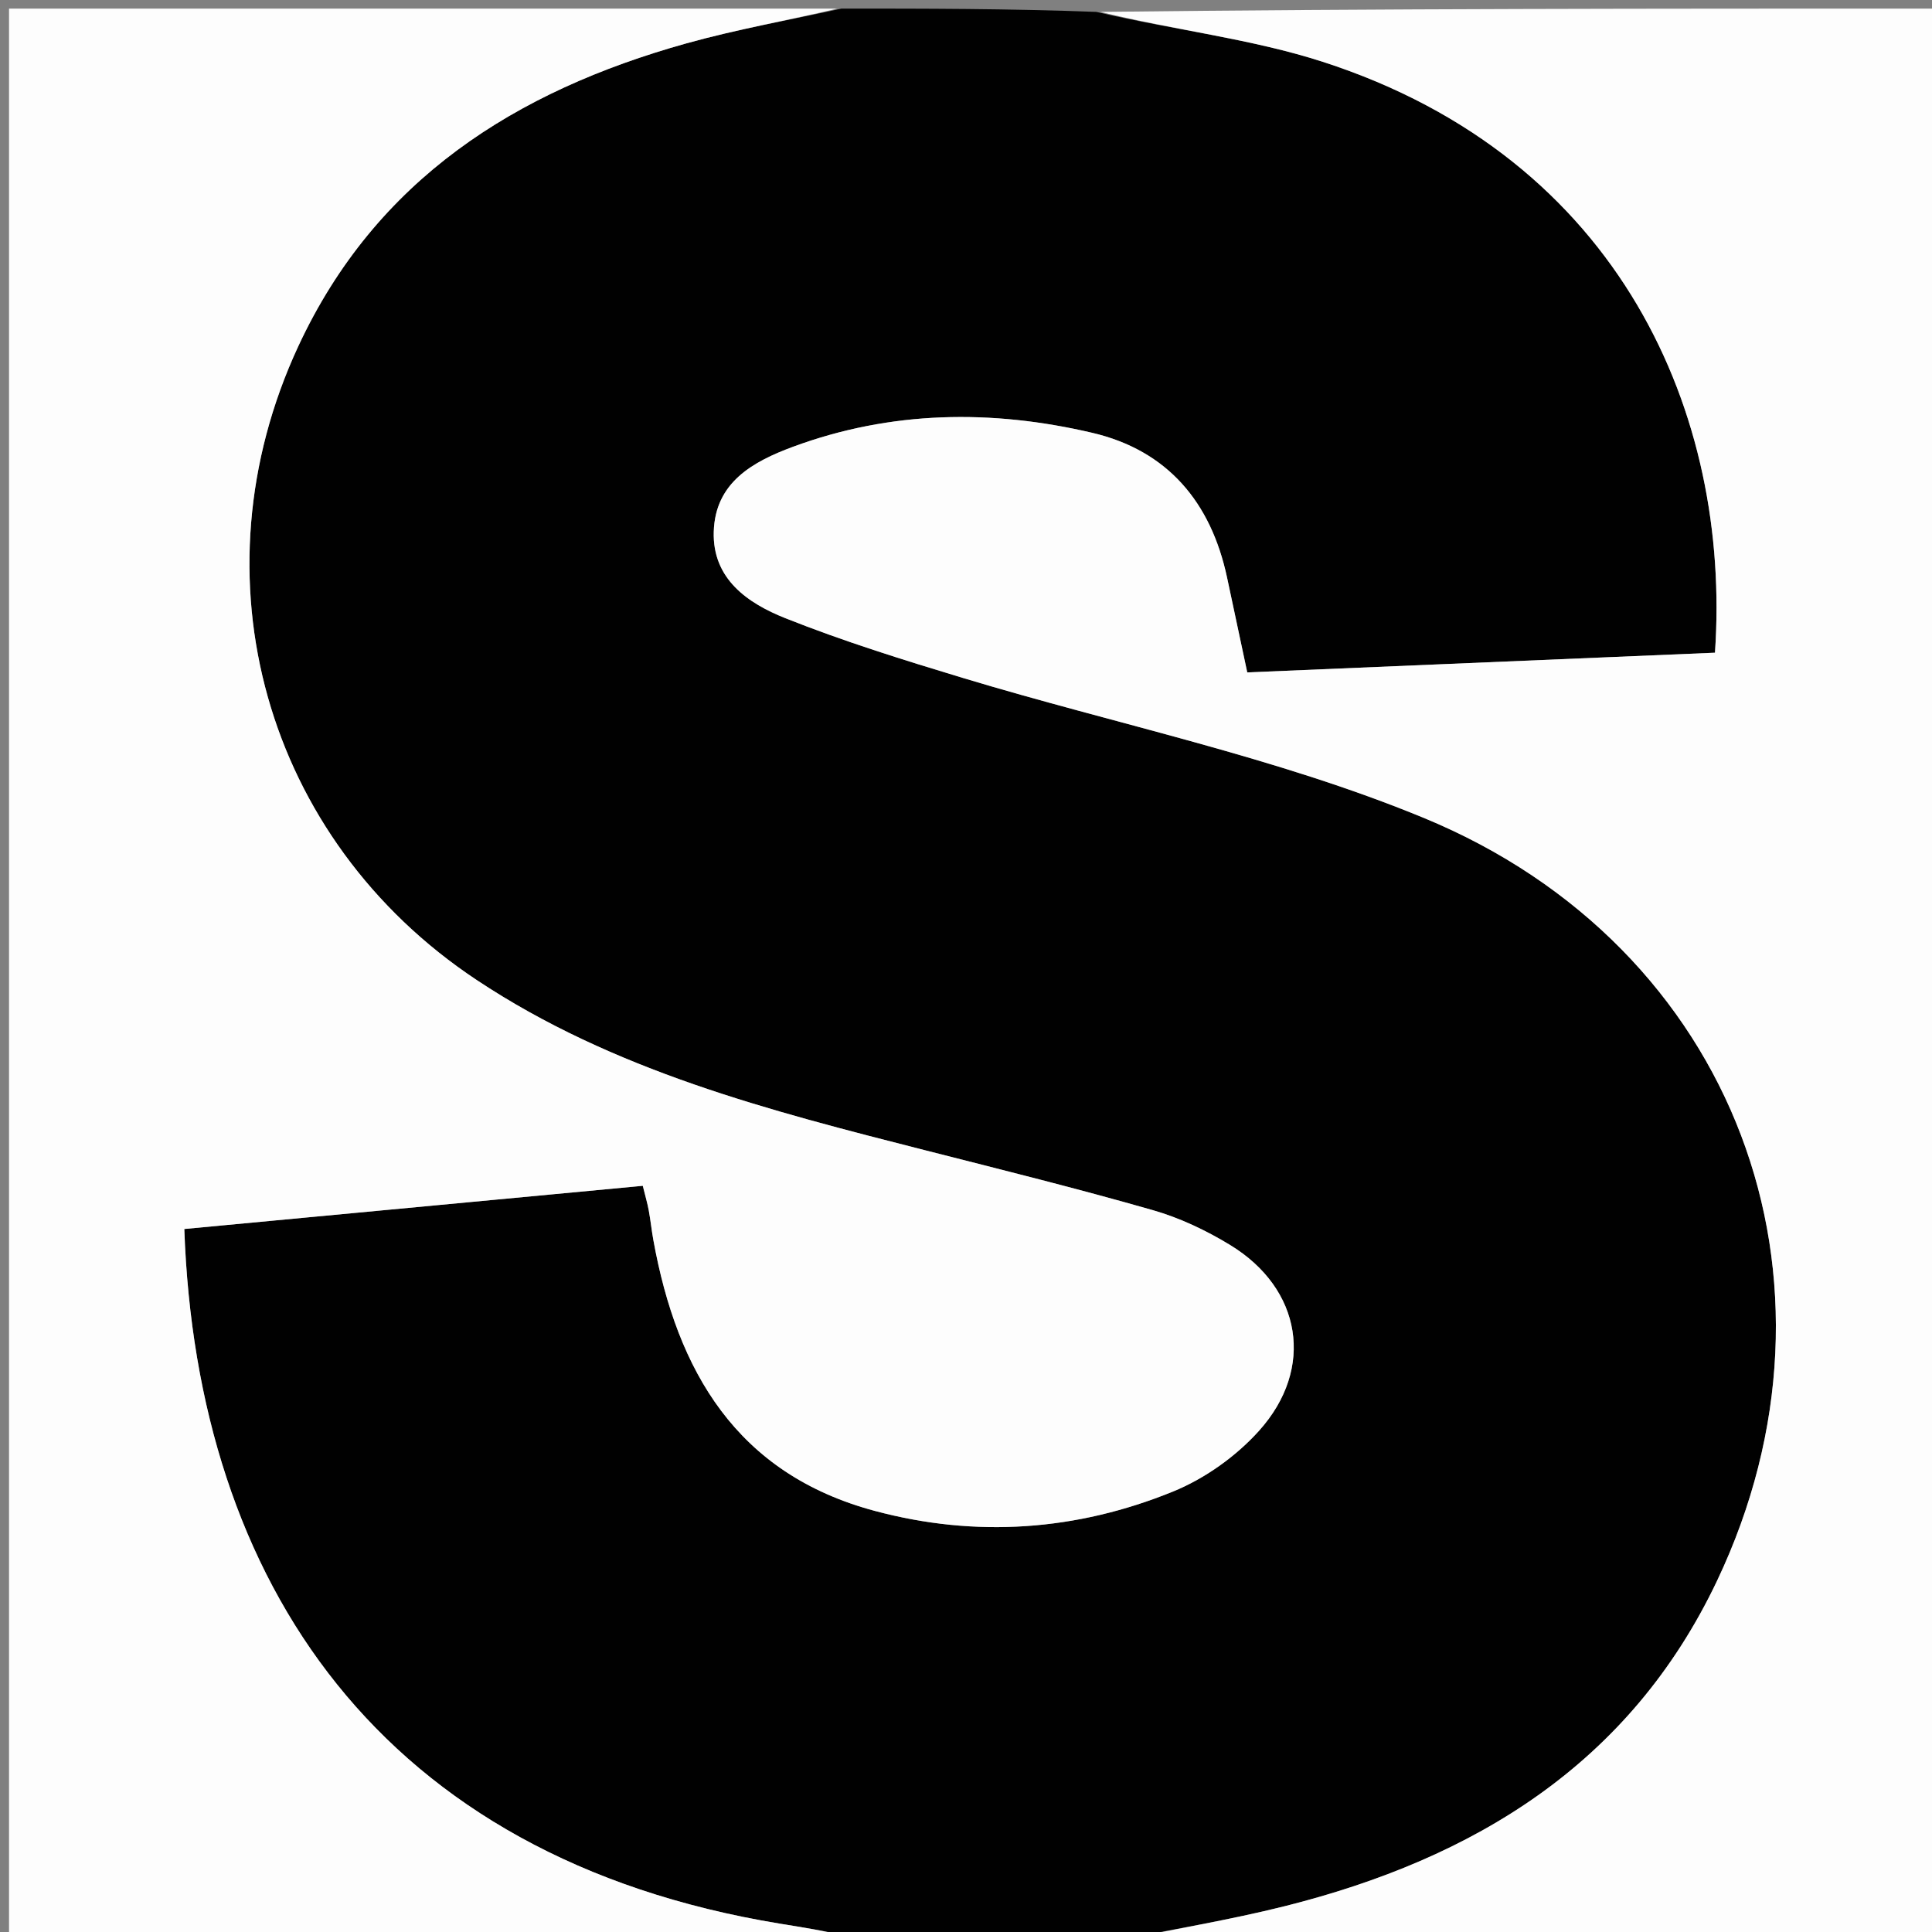 <svg version="1.1" id="Layer_1" xmlns="http://www.w3.org/2000/svg" xmlns:xlink="http://www.w3.org/1999/xlink" x="0px" y="0px"
	 width="100%" viewBox="0 0 225 225" enable-background="new 0 0 225 225" xml:space="preserve">
<rect x="0" y="0" width="225" height="225" fill="#808080" stroke="none"/>
<path fill="#010101" opacity="1" stroke="none" 
	d="
M98,1 
	C107.688,1 117.375,1 127.677,1.385 
	C136.895,3.535 145.752,4.516 154.057,7.201 
	C188.866,18.453 201.613,48.462 199.725,76.015 
	C181.589,76.778 163.413,77.543 145.255,78.308 
	C144.354,74.076 143.63,70.666 142.902,67.258 
	C141.033,58.505 135.985,52.463 127.202,50.406 
	C115.498,47.665 103.772,47.808 92.341,52.037 
	C87.665,53.767 83.299,56.186 83.124,61.91 
	C82.954,67.439 87.102,70.258 91.466,71.995 
	C98.212,74.68 105.178,76.848 112.136,78.952 
	C130.044,84.367 148.604,88.155 165.808,95.251 
	C202.195,110.259 216.565,149.173 199.965,184.106 
	C189.822,205.451 171.688,216.459 149.611,221.997 
	C143.146,223.619 136.541,224.681 130,226 
	C119.979,226 109.958,226 99.323,225.623 
	C96.078,224.841 93.444,224.459 90.818,224.028 
	C44.302,216.384 22.912,184.282 21.464,143.129 
	C39.277,141.451 57.097,139.772 74.859,138.099 
	C75.165,139.341 75.402,140.14 75.553,140.956 
	C75.764,142.101 75.882,143.263 76.089,144.408 
	C78.854,159.688 85.78,171.643 101.872,175.957 
	C113.661,179.117 125.372,178.279 136.602,173.707 
	C140.316,172.195 143.952,169.607 146.633,166.621 
	C153.167,159.347 151.578,150.068 143.278,145.004 
	C140.477,143.295 137.399,141.833 134.254,140.933 
	C125.491,138.422 116.636,136.225 107.799,133.975 
	C89.611,129.344 71.429,124.701 55.505,114.125 
	C30.852,97.754 22.246,67.217 34.735,40.332 
	C43.766,20.889 60.047,10.608 79.903,5.06 
	C85.849,3.398 91.963,2.337 98,1 
z"/>
<path fill="#FDFDFD" opacity="1" stroke="none" 
	d="
M97.531,1 
	C91.963,2.337 85.849,3.398 79.903,5.06 
	C60.047,10.608 43.766,20.889 34.735,40.332 
	C22.246,67.217 30.852,97.754 55.505,114.125 
	C71.429,124.701 89.611,129.344 107.799,133.975 
	C116.636,136.225 125.491,138.422 134.254,140.933 
	C137.399,141.833 140.477,143.295 143.278,145.004 
	C151.578,150.068 153.167,159.347 146.633,166.621 
	C143.952,169.607 140.316,172.195 136.602,173.707 
	C125.372,178.279 113.661,179.117 101.872,175.957 
	C85.78,171.643 78.854,159.688 76.089,144.408 
	C75.882,143.263 75.764,142.101 75.553,140.956 
	C75.402,140.14 75.165,139.341 74.859,138.099 
	C57.097,139.772 39.277,141.451 21.464,143.129 
	C22.912,184.282 44.302,216.384 90.818,224.028 
	C93.444,224.459 96.078,224.841 98.854,225.623 
	C66.367,226 33.735,226 1.051,226 
	C1.051,151.112 1.051,76.224 1.051,1 
	C33.02,1 65.041,1 97.531,1 
z"/>
<path fill="#FDFDFD" opacity="1" stroke="none" 
	d="
M130.469,226 
	C136.541,224.681 143.146,223.619 149.611,221.997 
	C171.688,216.459 189.822,205.451 199.965,184.106 
	C216.565,149.173 202.195,110.259 165.808,95.251 
	C148.604,88.155 130.044,84.367 112.136,78.952 
	C105.178,76.848 98.212,74.68 91.466,71.995 
	C87.102,70.258 82.954,67.439 83.124,61.91 
	C83.299,56.186 87.665,53.767 92.341,52.037 
	C103.772,47.808 115.498,47.665 127.202,50.406 
	C135.985,52.463 141.033,58.505 142.902,67.258 
	C143.63,70.666 144.354,74.076 145.255,78.308 
	C163.413,77.543 181.589,76.778 199.725,76.015 
	C201.613,48.462 188.866,18.453 154.057,7.201 
	C145.752,4.516 136.895,3.535 128.146,1.385 
	C160.633,1 193.265,1 225.949,1 
	C225.949,75.887 225.949,150.775 225.949,226 
	C194.313,226 162.625,226 130.469,226 
z"/>
</svg>